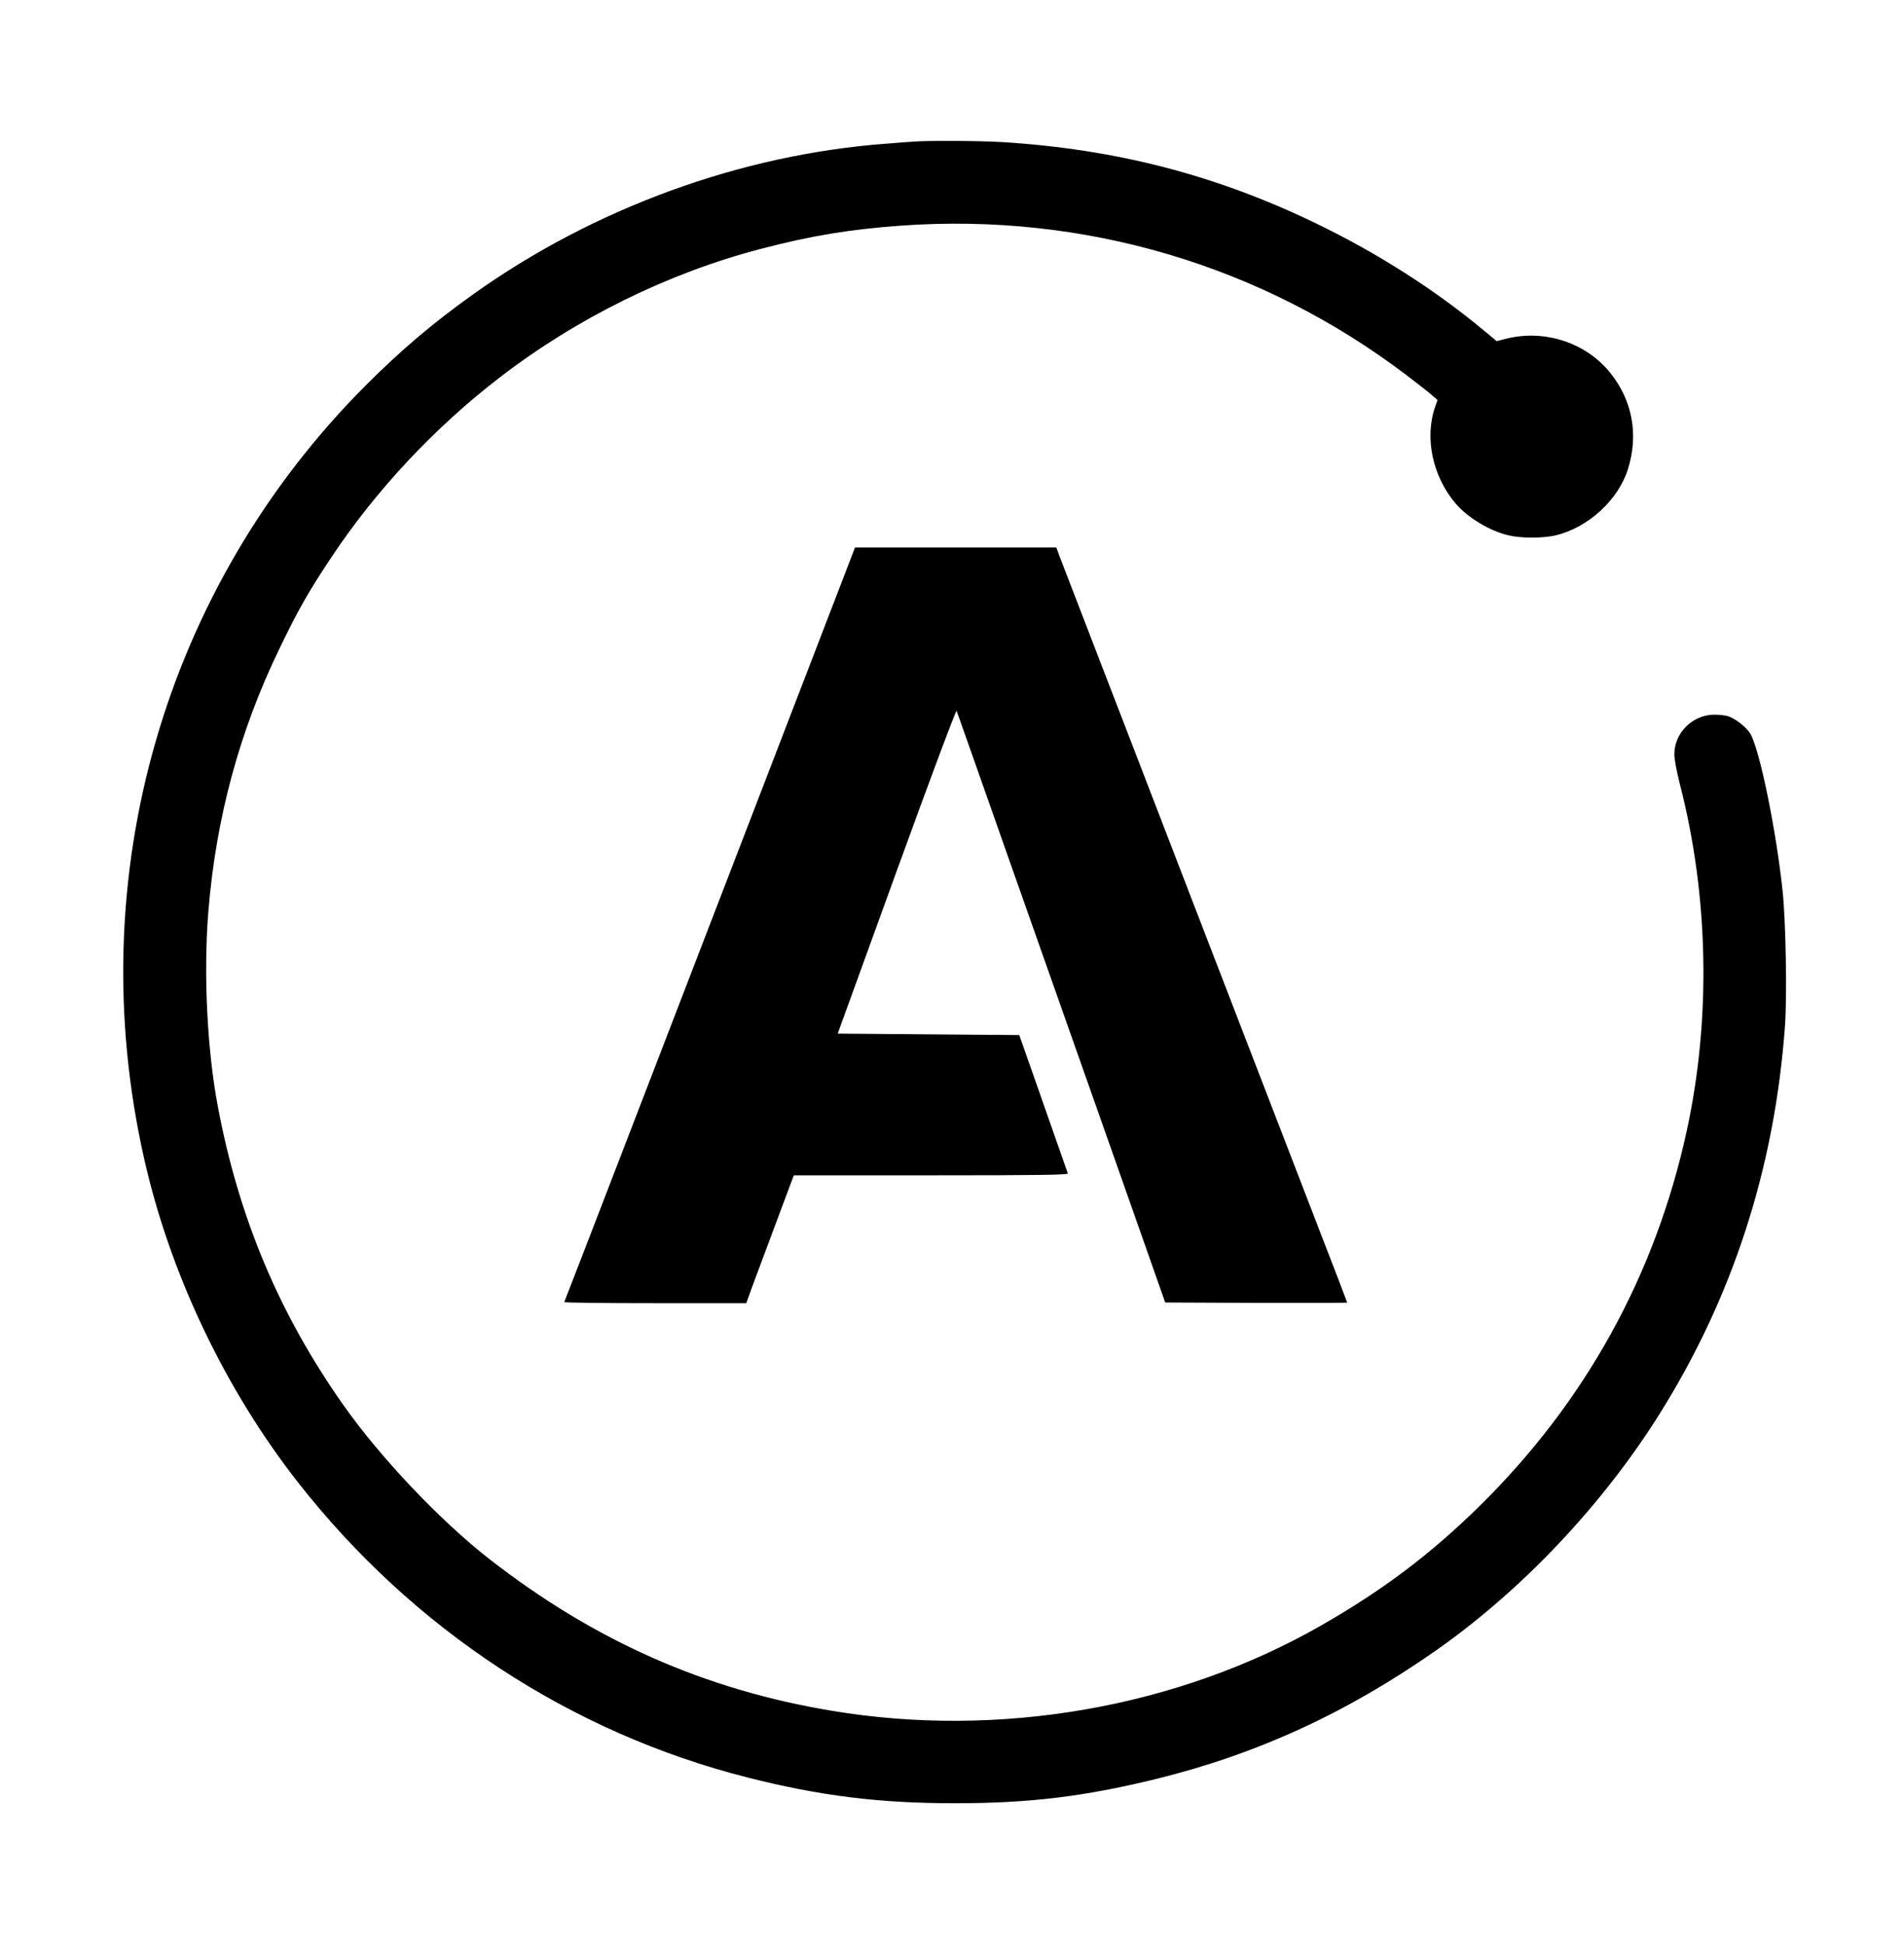 <svg width="47" height="48" viewBox="0 0 47 48" fill="none" xmlns="http://www.w3.org/2000/svg">
<path d="M22.546 3.497C22.468 3.5 22.17 3.525 21.883 3.547C18.294 3.812 14.656 5.14 11.674 7.271C10.687 7.975 9.909 8.635 9.04 9.503C4.049 14.498 1.993 21.646 3.554 28.589C4.192 31.438 5.556 34.305 7.364 36.609C10.203 40.23 14.092 42.781 18.456 43.886C20.232 44.338 21.707 44.521 23.569 44.521C25.406 44.521 26.759 44.356 28.51 43.929C31.026 43.312 33.236 42.296 35.446 40.75C37.563 39.264 39.533 37.183 40.947 34.94C42.77 32.041 43.807 28.84 44.062 25.328C44.115 24.588 44.083 22.758 44.004 22.005C43.846 20.508 43.444 18.535 43.211 18.122C43.118 17.961 42.856 17.753 42.662 17.684C42.594 17.663 42.443 17.645 42.321 17.645C41.783 17.645 41.331 18.093 41.331 18.621C41.331 18.747 41.388 19.048 41.471 19.375C42.181 22.137 42.239 25.173 41.632 27.943C40.857 31.492 39.128 34.621 36.519 37.187C35.303 38.382 34.129 39.264 32.611 40.133C29.07 42.16 24.667 42.928 20.537 42.239C17.401 41.719 14.677 40.513 12.09 38.5C10.874 37.553 9.392 35.992 8.473 34.686C6.887 32.432 5.89 30.057 5.373 27.297C5.111 25.891 5.021 24.025 5.143 22.507C5.33 20.203 5.908 18.065 6.887 16.038C7.339 15.094 7.619 14.602 8.161 13.788C9.266 12.116 10.73 10.551 12.349 9.309C14.247 7.849 16.5 6.74 18.779 6.145C20.009 5.822 20.993 5.66 22.241 5.571C26.759 5.248 31.151 6.547 34.729 9.27C34.994 9.471 35.274 9.69 35.349 9.758L35.486 9.876L35.432 10.027C35.156 10.802 35.36 11.767 35.941 12.442C36.239 12.787 36.778 13.109 37.233 13.217C37.545 13.292 38.087 13.292 38.403 13.217C39.203 13.027 39.95 12.342 40.186 11.581C40.452 10.73 40.297 9.891 39.752 9.209C39.149 8.455 38.112 8.118 37.154 8.369L36.946 8.423L36.652 8.179C35.457 7.178 34.011 6.252 32.489 5.517C30.021 4.322 27.541 3.679 24.717 3.507C24.175 3.475 22.895 3.468 22.546 3.497Z" fill="black"/>
<path d="M20.42 15.3C20.04 16.283 19.215 18.436 18.579 20.083C17.944 21.73 16.642 25.114 15.684 27.601C14.729 30.087 13.936 32.133 13.929 32.147C13.918 32.165 14.927 32.175 16.165 32.175H18.422L18.554 31.806C18.63 31.605 18.895 30.895 19.143 30.227L19.595 29.018H22.982C25.681 29.018 26.369 29.007 26.359 28.971C26.323 28.874 25.77 27.296 25.476 26.452L25.16 25.555L22.918 25.537L20.679 25.519L22.135 21.504C23.011 19.093 23.603 17.514 23.614 17.55C23.628 17.582 24.209 19.236 24.909 21.224C25.609 23.212 26.764 26.485 27.475 28.498L28.763 32.158L31.009 32.168C32.243 32.172 33.255 32.168 33.255 32.161C33.255 32.154 32.965 31.39 32.606 30.468C32.247 29.542 31.479 27.55 30.898 26.04C30.317 24.529 29.664 22.835 29.445 22.272C29.229 21.709 28.853 20.733 28.609 20.101C28.365 19.47 27.73 17.815 27.191 16.423C26.653 15.031 26.183 13.807 26.143 13.703L26.075 13.517H21.106L20.42 15.3Z" fill="black"/>
</svg>

